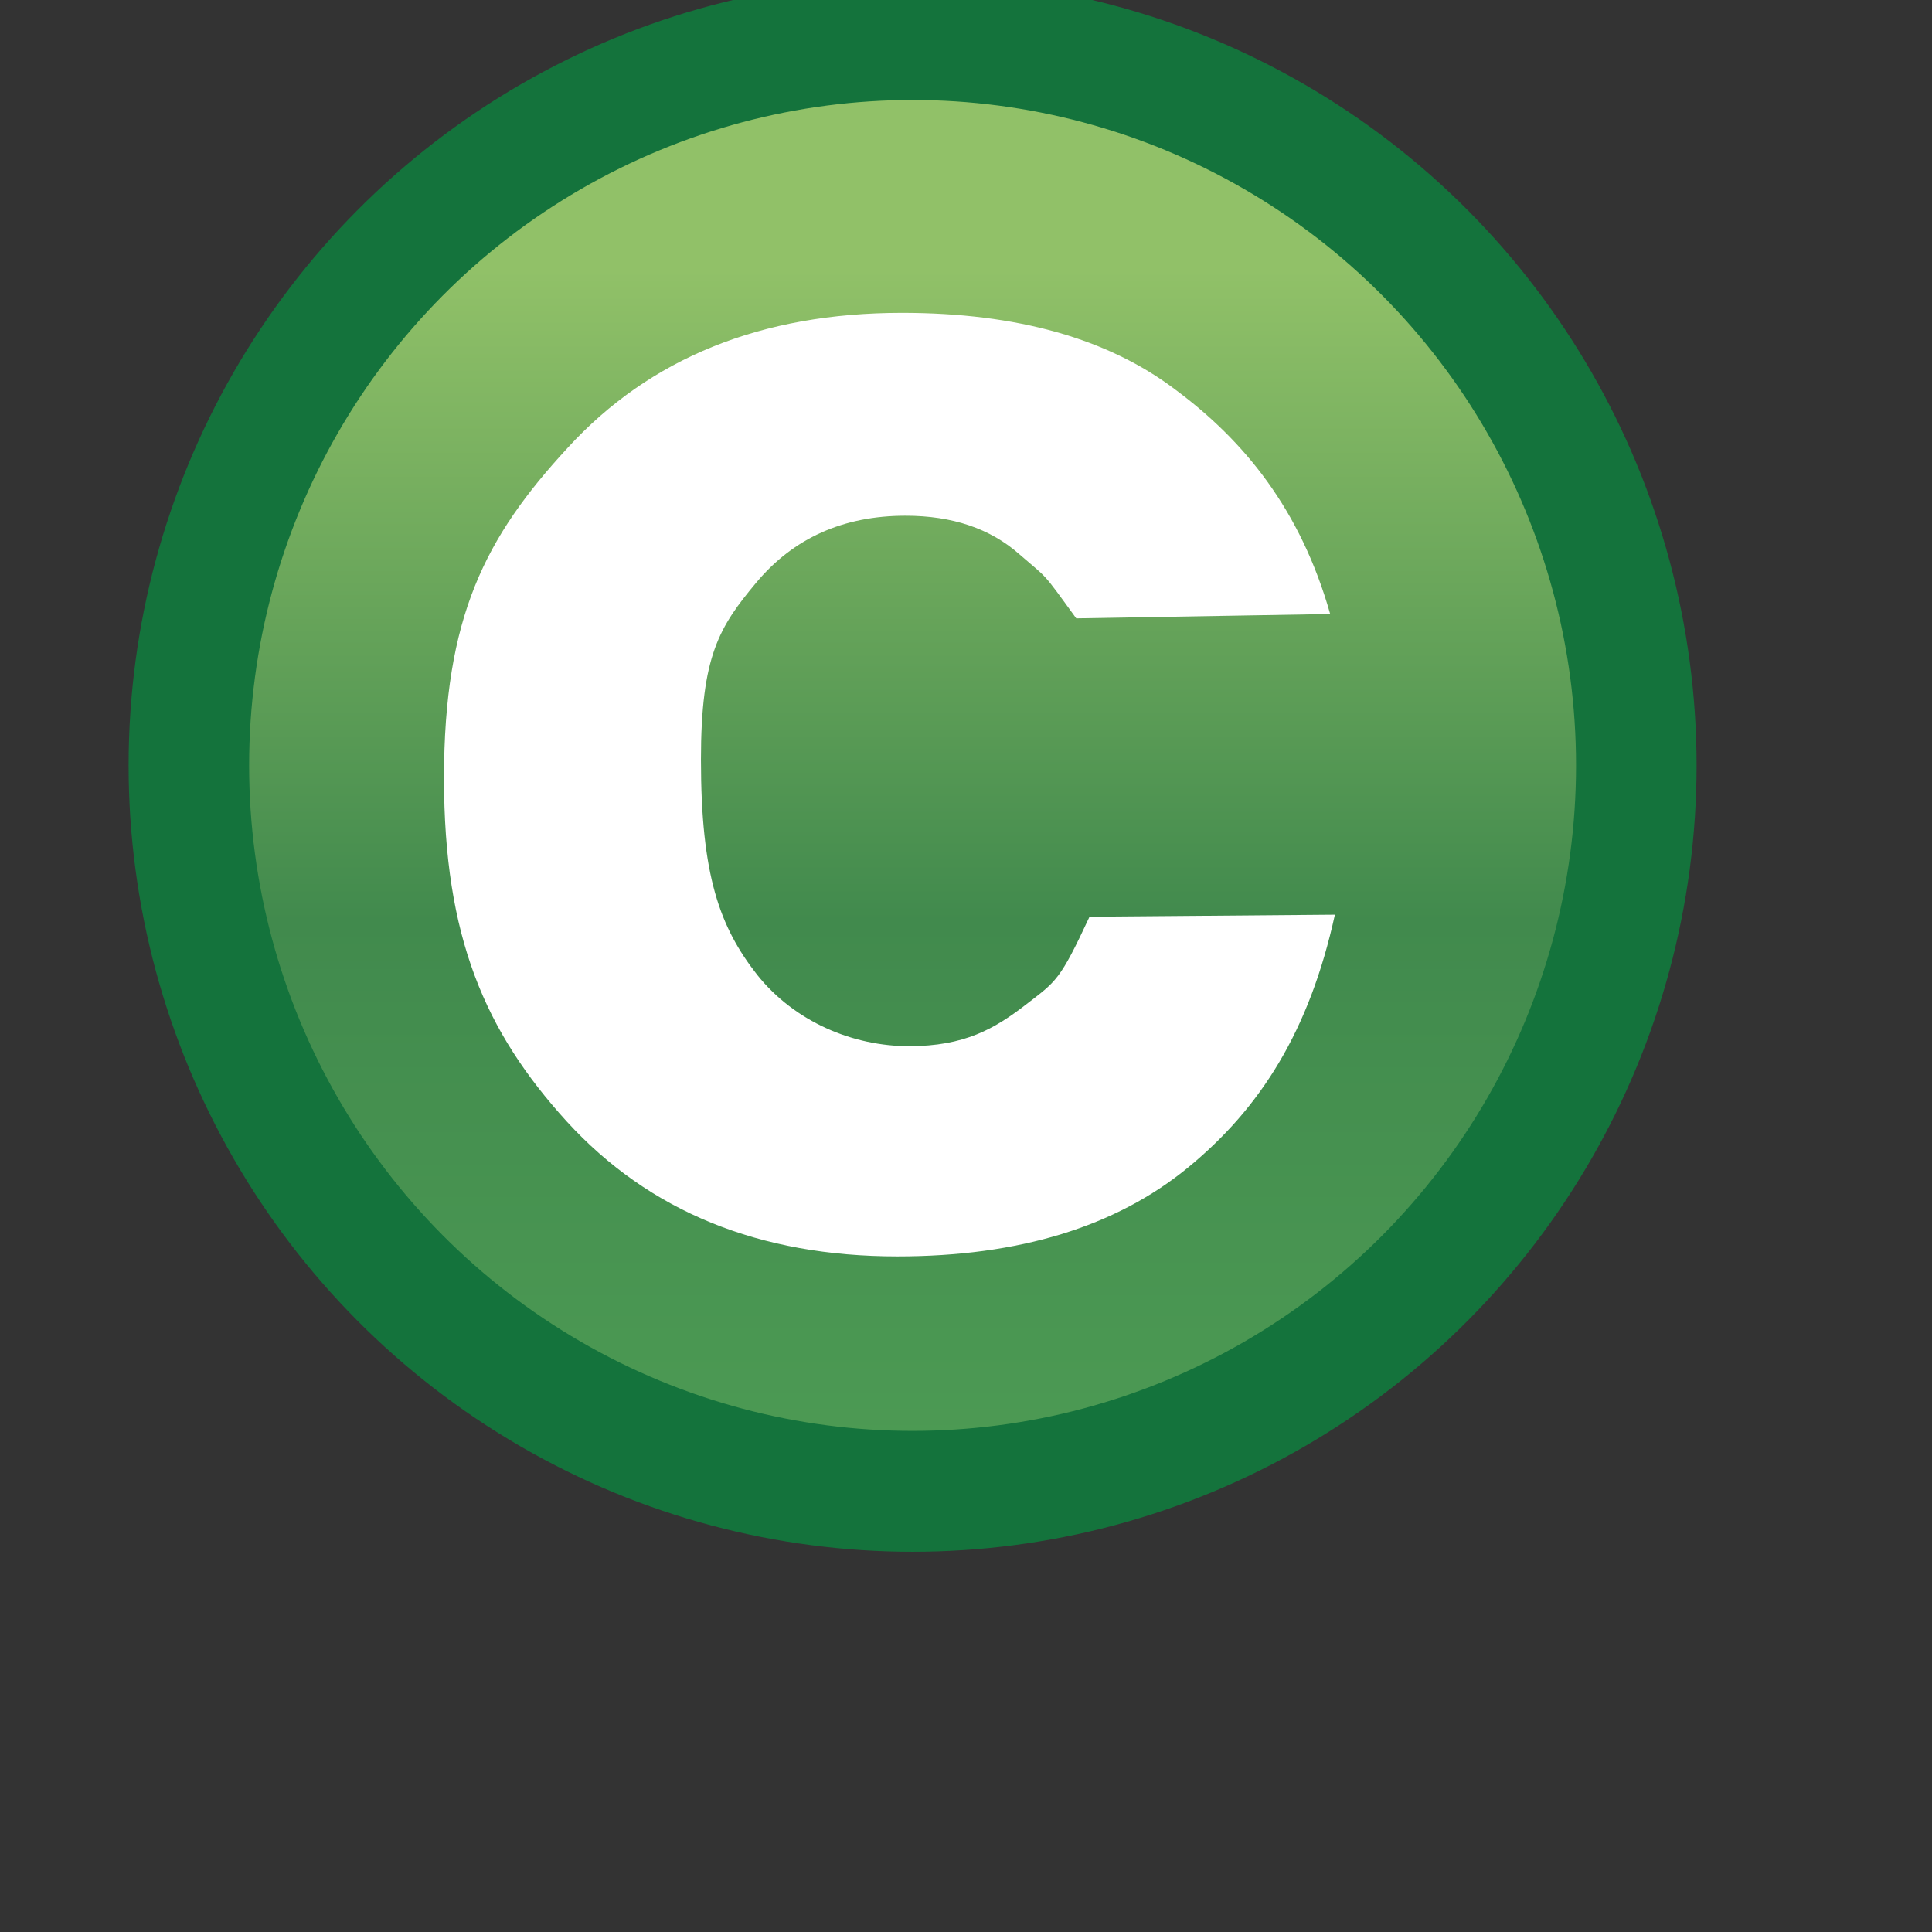 <svg xmlns="http://www.w3.org/2000/svg" xmlns:svg="http://www.w3.org/2000/svg" xmlns:xlink="http://www.w3.org/1999/xlink" id="svg2" width="16" height="16" version="1.1"><rect width="100%" height="100%" fill="#333333" stroke="none"/><defs id="defs4"><linearGradient id="linearGradient10798-1-9-3-7-6-8-9-0-9-1"><stop id="stop10800-5-2-1-8-20-6-4-9-8-2" offset="0" style="stop-color:#4f9e55;stop-opacity:1"/><stop style="stop-color:#418a4d;stop-opacity:1" id="stop10806-6-8-5-3-9-24-8-4-3-2" offset=".5"/><stop id="stop10802-1-5-3-0-4-8-4-2-9-2" offset="1" style="stop-color:#91c168;stop-opacity:1"/></linearGradient><linearGradient id="linearGradient4293" x1="388.637" x2="388.637" y1="478.188" y2="462.115" gradientUnits="userSpaceOnUse" xlink:href="#linearGradient10798-1-9-3-7-6-8-9-0-9-1"/></defs><g style="display:inline" id="layer1" transform="translate(0,-1036.362)"><g id="g3025"><g id="g4193" transform="translate(-1.045,-1.97)" style="display:inline"><g id="g6124-3-3" transform="matrix(-1,0,0,1,16.13,8.014)" style="display:inline"><g id="g6438-7" transform="scale(-1,1)" style="font-style:normal;font-weight:400;font-size:13.589px;line-height:125%;font-family:Sans;letter-spacing:0;word-spacing:0;display:inline;fill:#fff;fill-opacity:1;stroke:none"><circle id="path10796-2-6-2" cx="388.125" cy="468.237" r="8.959" transform="matrix(0.669,0,0,0.671,-267.183,722.47)" style="display:inline;fill:url(#linearGradient4293);fill-opacity:1;stroke:#14733c;stroke-width:1.492;stroke-linecap:round;stroke-linejoin:round;stroke-miterlimit:4;stroke-dasharray:none;stroke-dashoffset:0;stroke-opacity:1"/></g></g><path id="path3817-0" d="m 9.958,1043.453 c -0.29,-0.399 -0.226,-0.318 -0.471,-0.531 -0.241,-0.213 -0.555,-0.319 -0.943,-0.319 -0.515,0 -0.928,0.185 -1.237,0.555 -0.304,0.365 -0.457,0.603 -0.457,1.465 -2.8e-6,0.958 0.155,1.385 0.464,1.78 0.314,0.395 0.8,0.593 1.259,0.593 0.459,0 0.708,-0.144 0.965,-0.342 0.257,-0.198 0.283,-0.2 0.53,-0.73 l 2.032,-0.017 c -0.211,0.963 -0.616,1.601 -1.215,2.093 -0.599,0.492 -1.402,0.737 -2.408,0.737 -1.144,0 -2.057,-0.372 -2.739,-1.118 -0.677,-0.745 -1.016,-1.526 -1.016,-2.844 0,-1.333 0.341,-1.995 1.024,-2.734 0.682,-0.745 1.605,-1.118 2.769,-1.118 0.952,0 1.708,0.213 2.268,0.639 0.565,0.42 1.032,0.988 1.278,1.855 z" style="font-style:normal;font-variant:normal;font-weight:700;font-stretch:normal;font-size:15.569px;line-height:125%;font-family:Arial;letter-spacing:0;word-spacing:0;display:inline;fill:#fff;fill-opacity:1;stroke:none"/></g></g></g></svg>